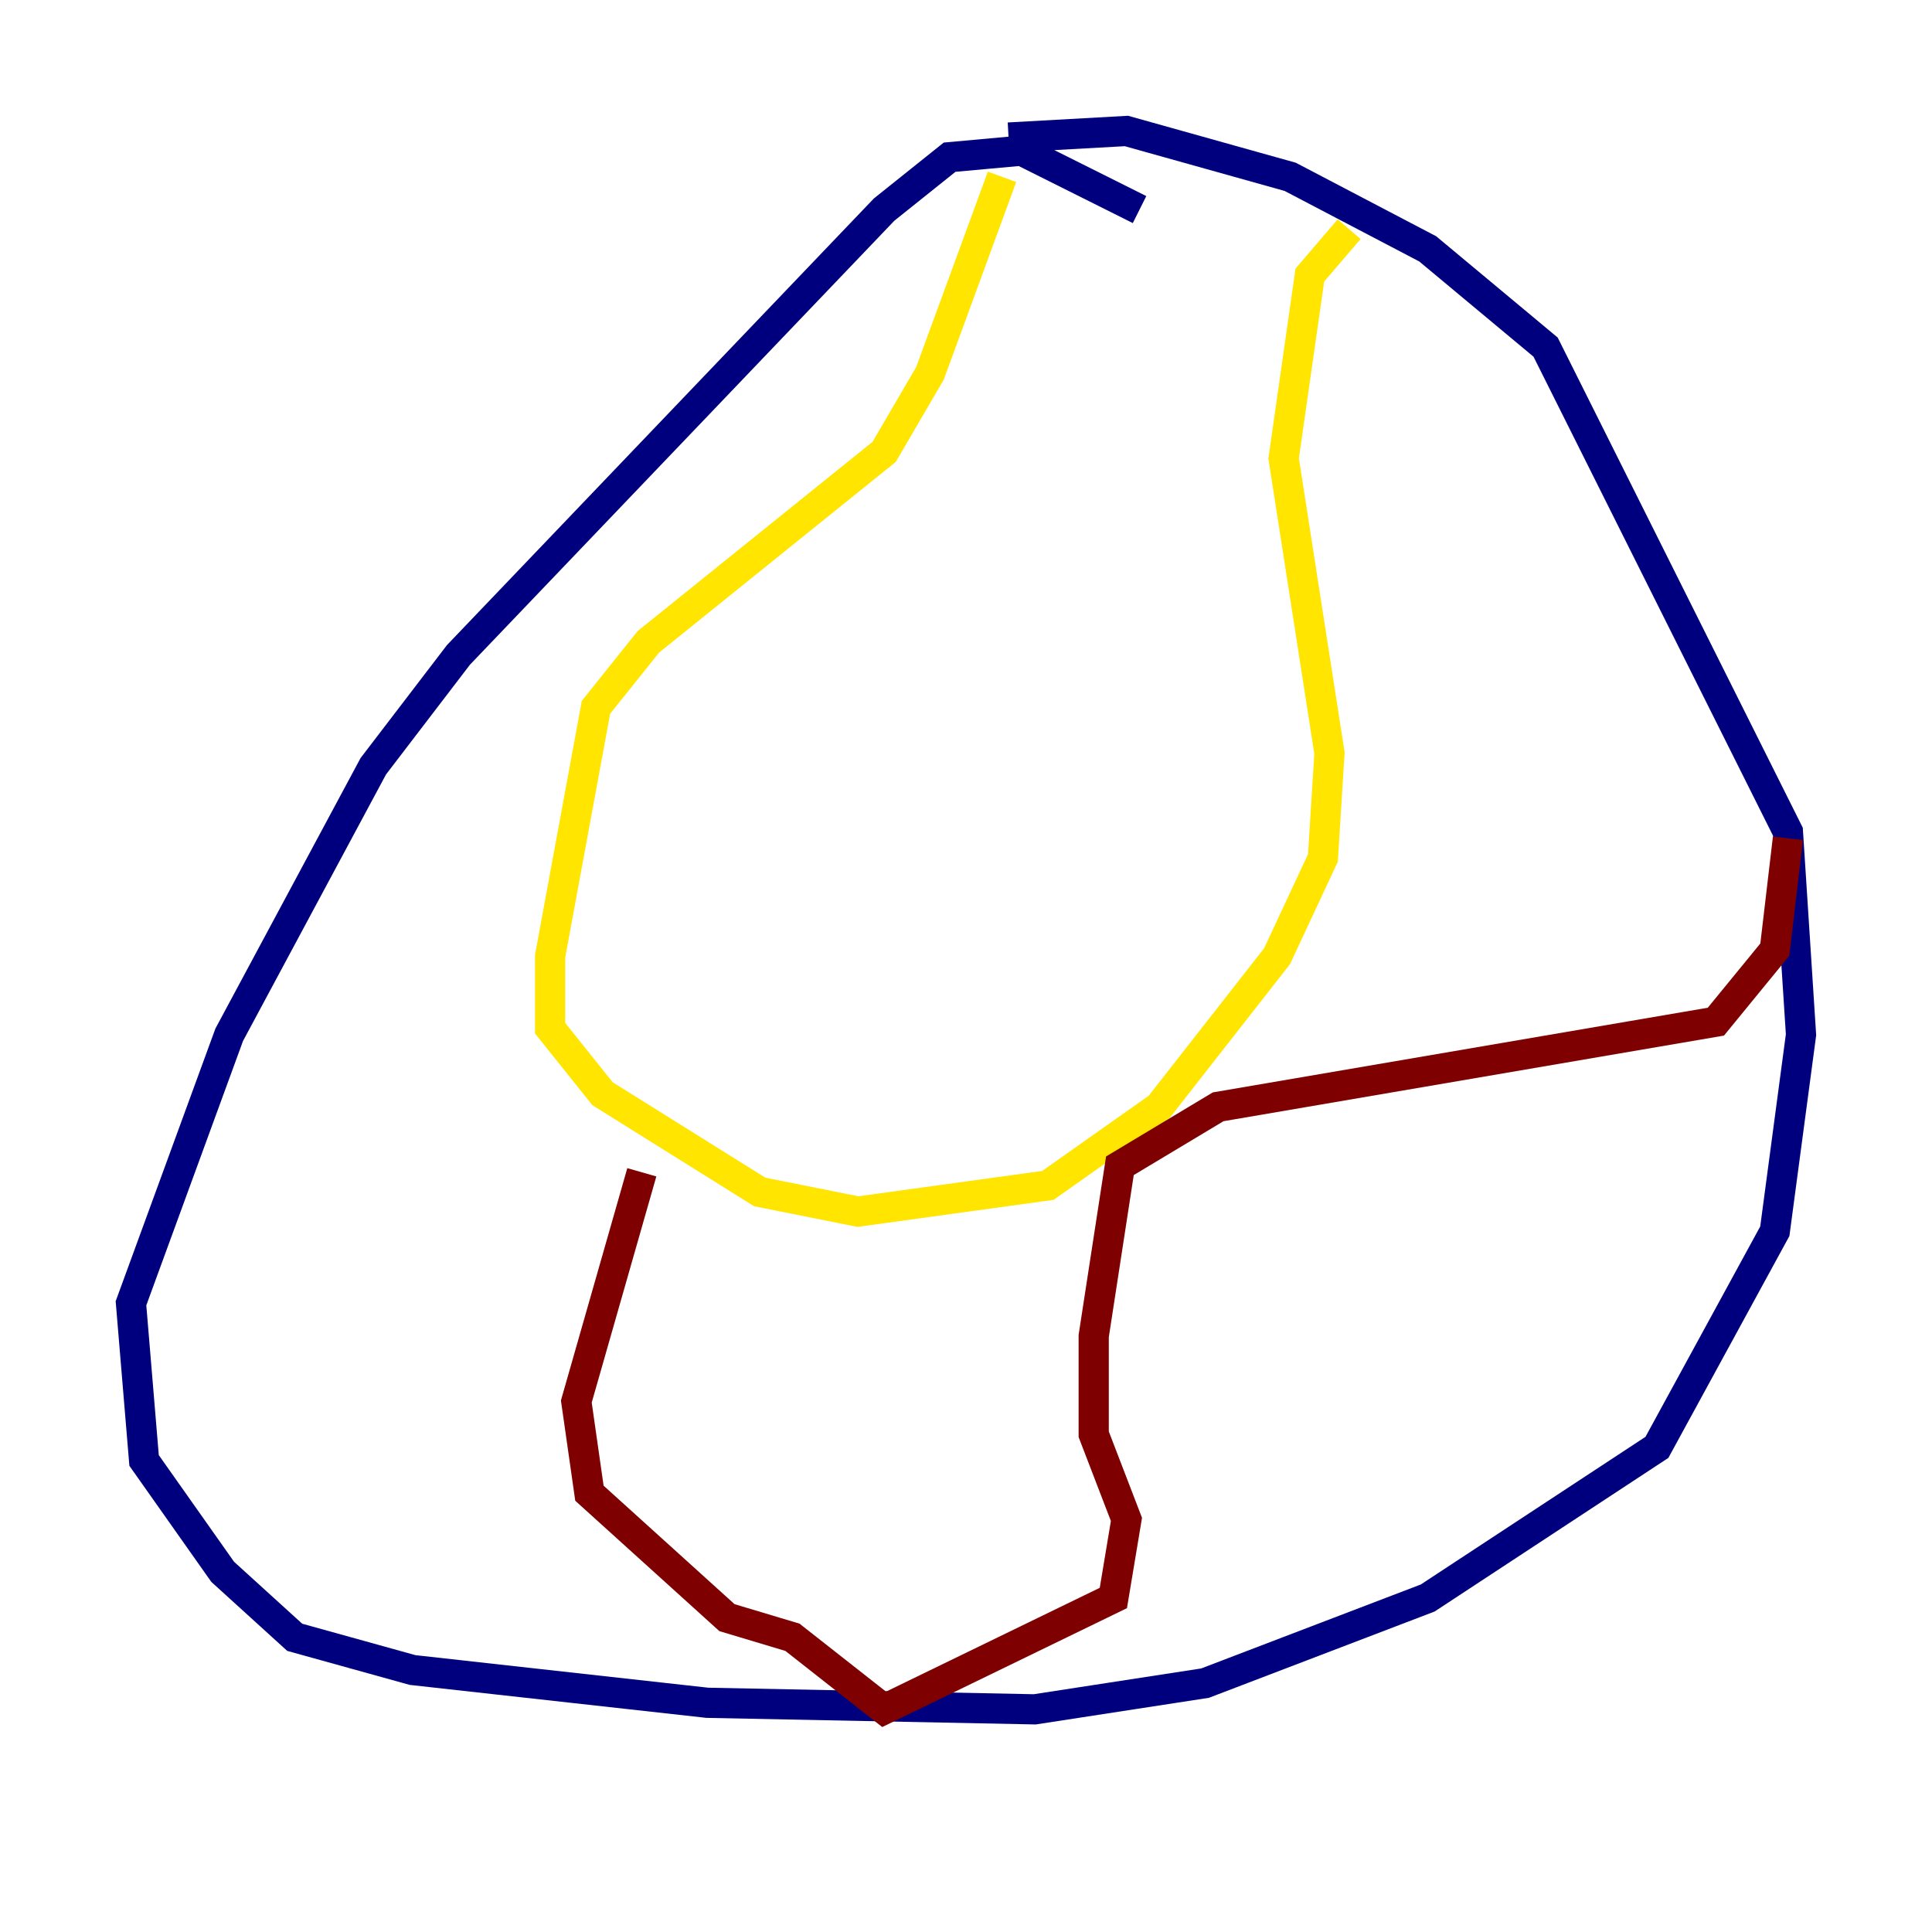 <?xml version="1.0" encoding="utf-8" ?>
<svg baseProfile="tiny" height="128" version="1.2" viewBox="0,0,128,128" width="128" xmlns="http://www.w3.org/2000/svg" xmlns:ev="http://www.w3.org/2001/xml-events" xmlns:xlink="http://www.w3.org/1999/xlink"><defs /><polyline fill="none" points="75.498,13.885 67.688,9.98 62.915,10.414 58.576,13.885 30.373,43.39 24.732,50.766 15.186,68.556 8.678,86.346 9.546,96.759 14.752,104.136 19.525,108.475 27.336,110.644 46.861,112.814 68.556,113.248 79.837,111.512 94.59,105.871 109.776,95.891 117.586,81.573 119.322,68.556 118.454,55.105 102.4,22.997 94.59,16.488 85.478,11.715 74.63,8.678 66.82,9.112" stroke="#00007f" stroke-width="2" /><polyline fill="none" points="66.386,11.715 66.386,11.715" stroke="#00d4ff" stroke-width="2" /><polyline fill="none" points="66.386,11.715 61.614,24.732 58.576,29.939 42.956,42.522 39.485,46.861 36.447,63.349 36.447,68.122 39.919,72.461 50.332,78.969 56.841,80.271 69.424,78.536 76.8,73.329 84.61,63.349 87.647,56.841 88.081,49.898 85.044,30.373 86.78,18.224 89.383,15.186" stroke="#ffe500" stroke-width="2" /><polyline fill="none" points="42.522,77.668 38.183,92.854 39.051,98.929 48.163,107.173 52.502,108.475 58.576,113.248 73.763,105.871 74.63,100.664 72.461,95.024 72.461,88.515 74.197,77.234 80.705,73.329 113.681,67.688 117.586,62.915 118.454,55.539" stroke="#7f0000" stroke-width="2" /></svg>